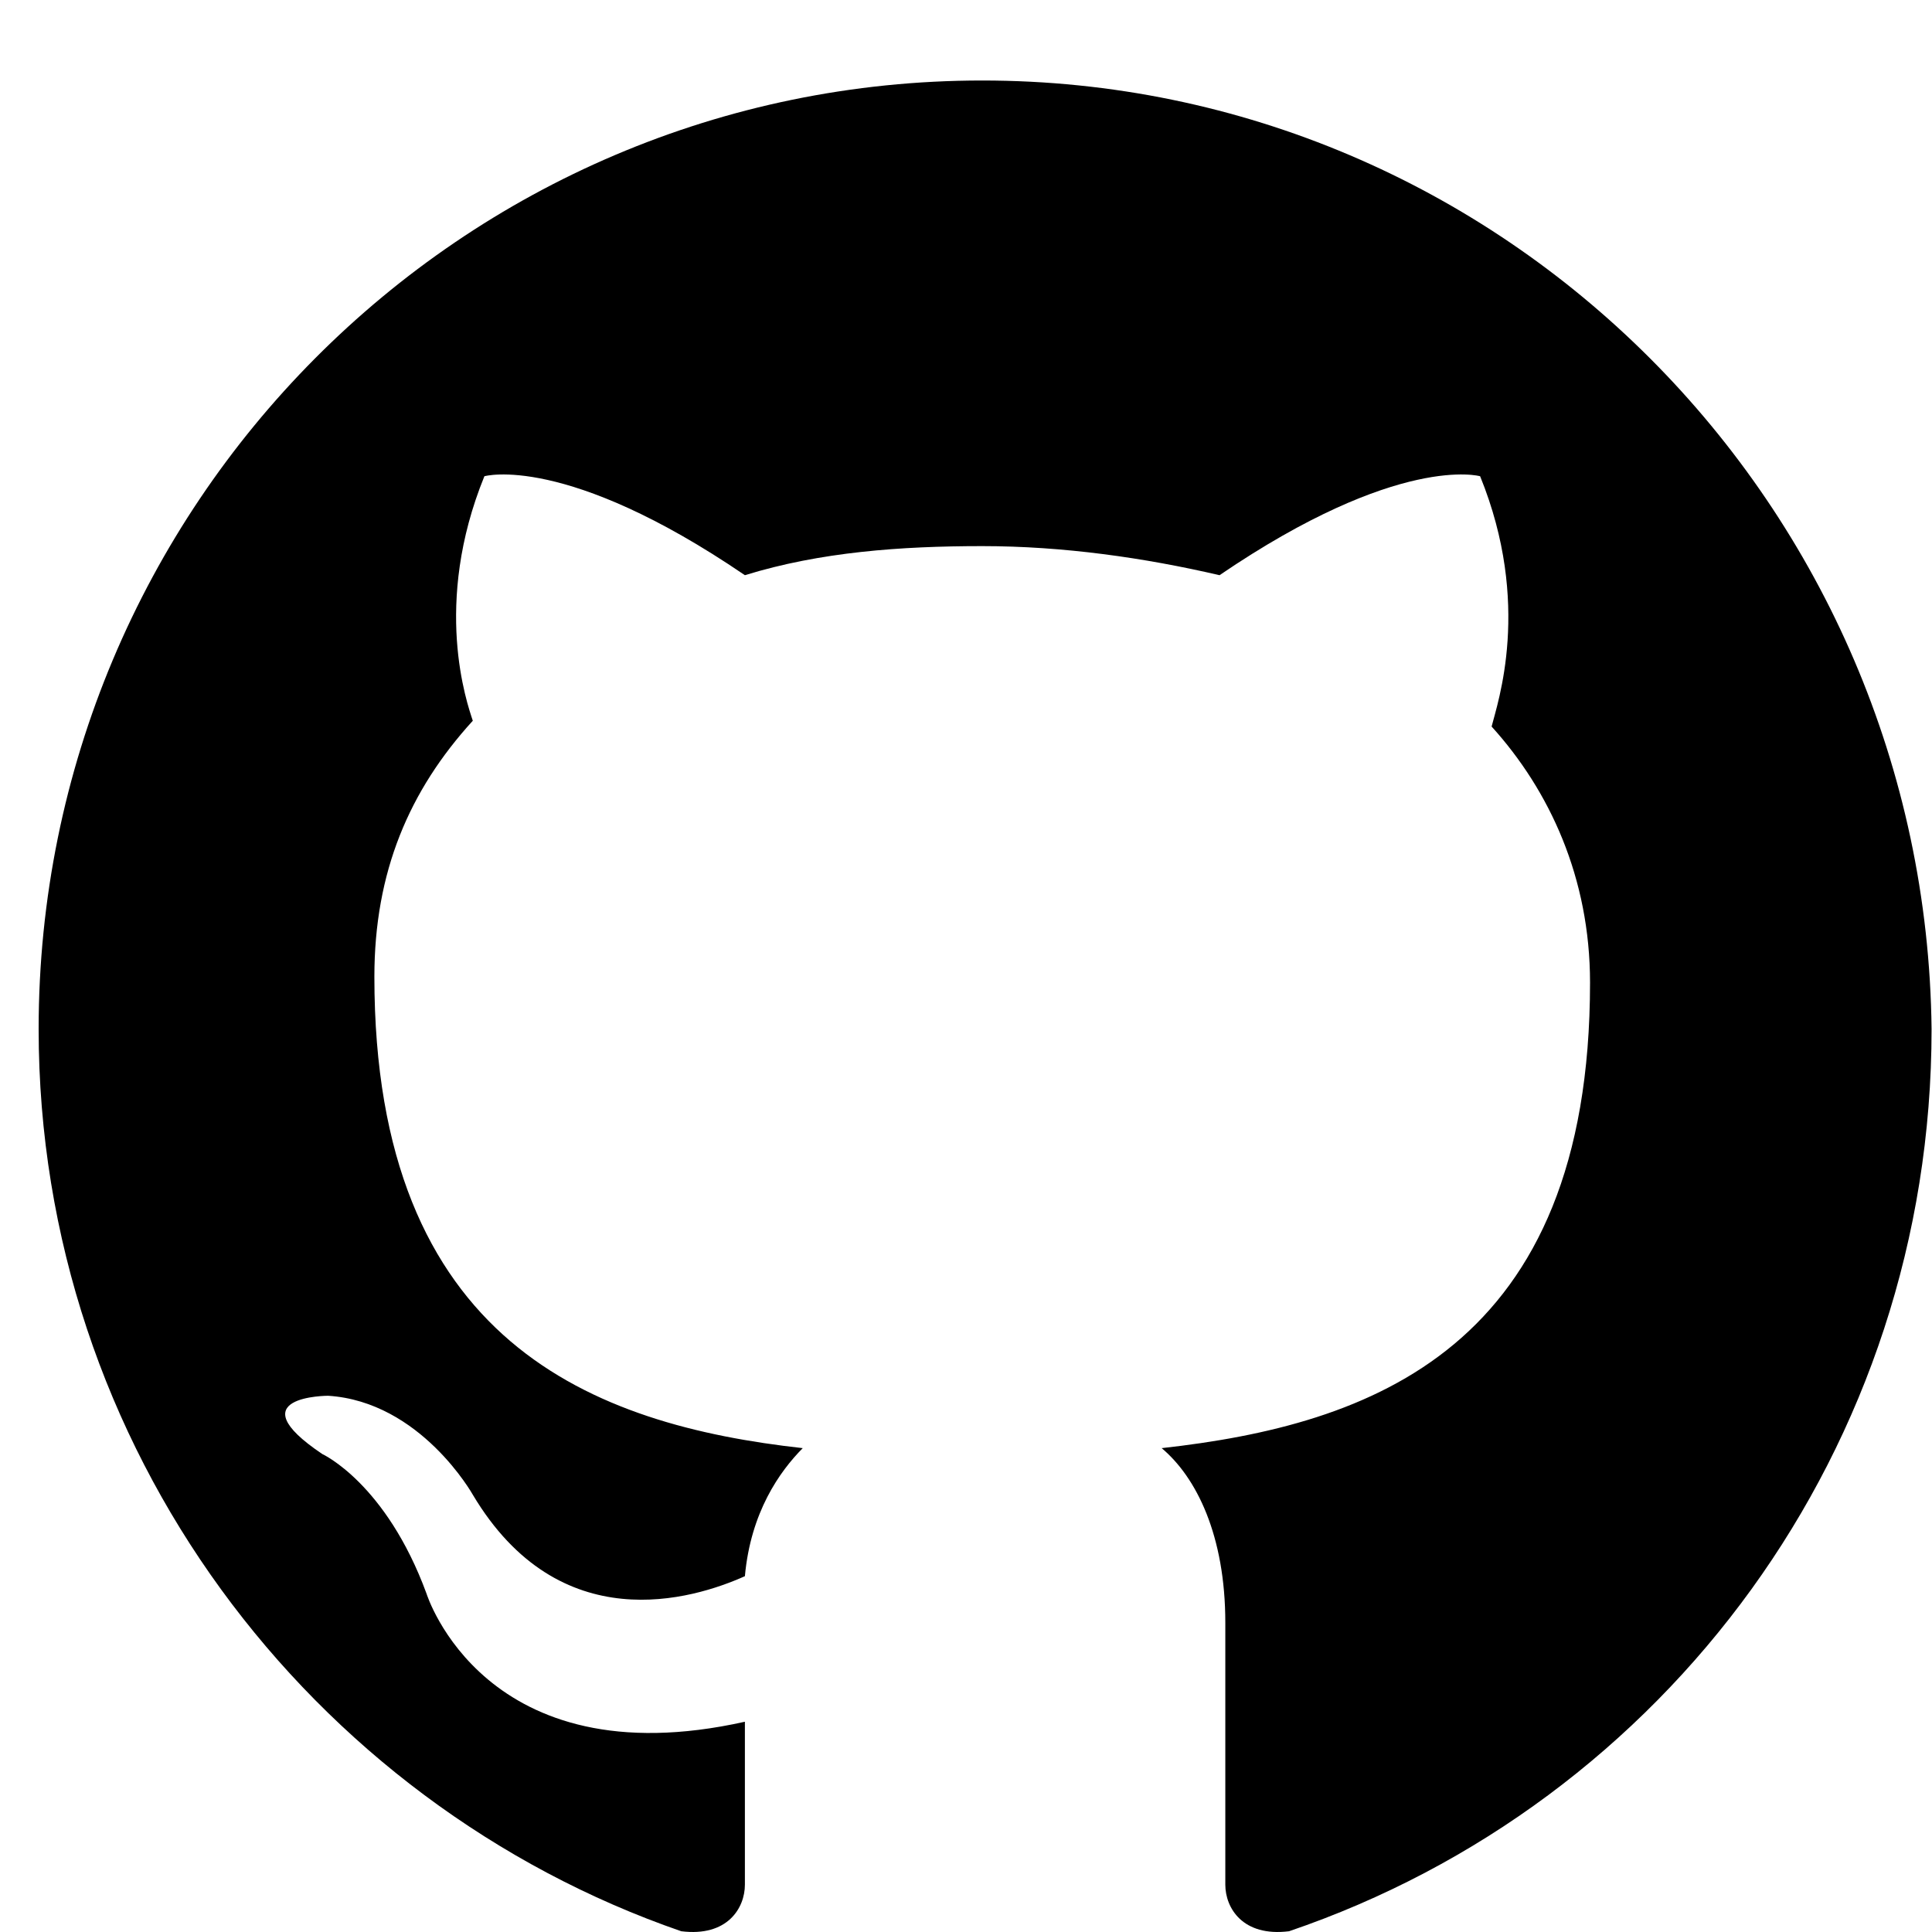 <svg width="18" height="18" viewBox="0 0 18 18" version="1.1" xmlns="http://www.w3.org/2000/svg" xmlns:xlink="http://www.w3.org/1999/xlink">
<title>github</title>
<desc>Created using Figma</desc>
<g id="Canvas" transform="translate(-9785 485)">
<g id="github">
<use xlink:href="#path0_fill" transform="translate(9785.36 -484.25)"/>
</g>
</g>
<defs>
<path id="path0_fill" fill-rule="evenodd" d="M 8.791 0C 3.937 0 0 3.958 0 8.838C 0 12.742 2.535 16.05 5.987 17.243C 6.418 17.297 6.58 17.026 6.58 16.809C 6.58 16.592 6.58 16.05 6.58 15.291C 4.153 15.833 3.614 14.098 3.614 14.098C 3.236 13.068 2.643 12.797 2.643 12.797C 1.834 12.254 2.697 12.254 2.697 12.254C 3.56 12.309 4.045 13.176 4.045 13.176C 4.854 14.532 6.095 14.152 6.58 13.935C 6.634 13.339 6.904 12.959 7.119 12.742C 5.178 12.526 3.128 11.766 3.128 8.35C 3.128 7.374 3.452 6.615 4.045 5.965C 3.991 5.802 3.667 4.88 4.153 3.687C 4.153 3.687 4.908 3.47 6.58 4.609C 7.281 4.392 8.036 4.338 8.791 4.338C 9.546 4.338 10.301 4.446 11.002 4.609C 12.675 3.47 13.43 3.687 13.43 3.687C 13.915 4.88 13.591 5.802 13.537 6.019C 14.077 6.615 14.454 7.429 14.454 8.405C 14.454 11.821 12.405 12.526 10.463 12.742C 10.787 13.014 11.056 13.556 11.056 14.369C 11.056 15.562 11.056 16.484 11.056 16.809C 11.056 17.026 11.218 17.297 11.65 17.243C 15.155 16.05 17.636 12.742 17.636 8.838C 17.582 3.958 13.645 0 8.791 0Z"/>
</defs>
</svg>
